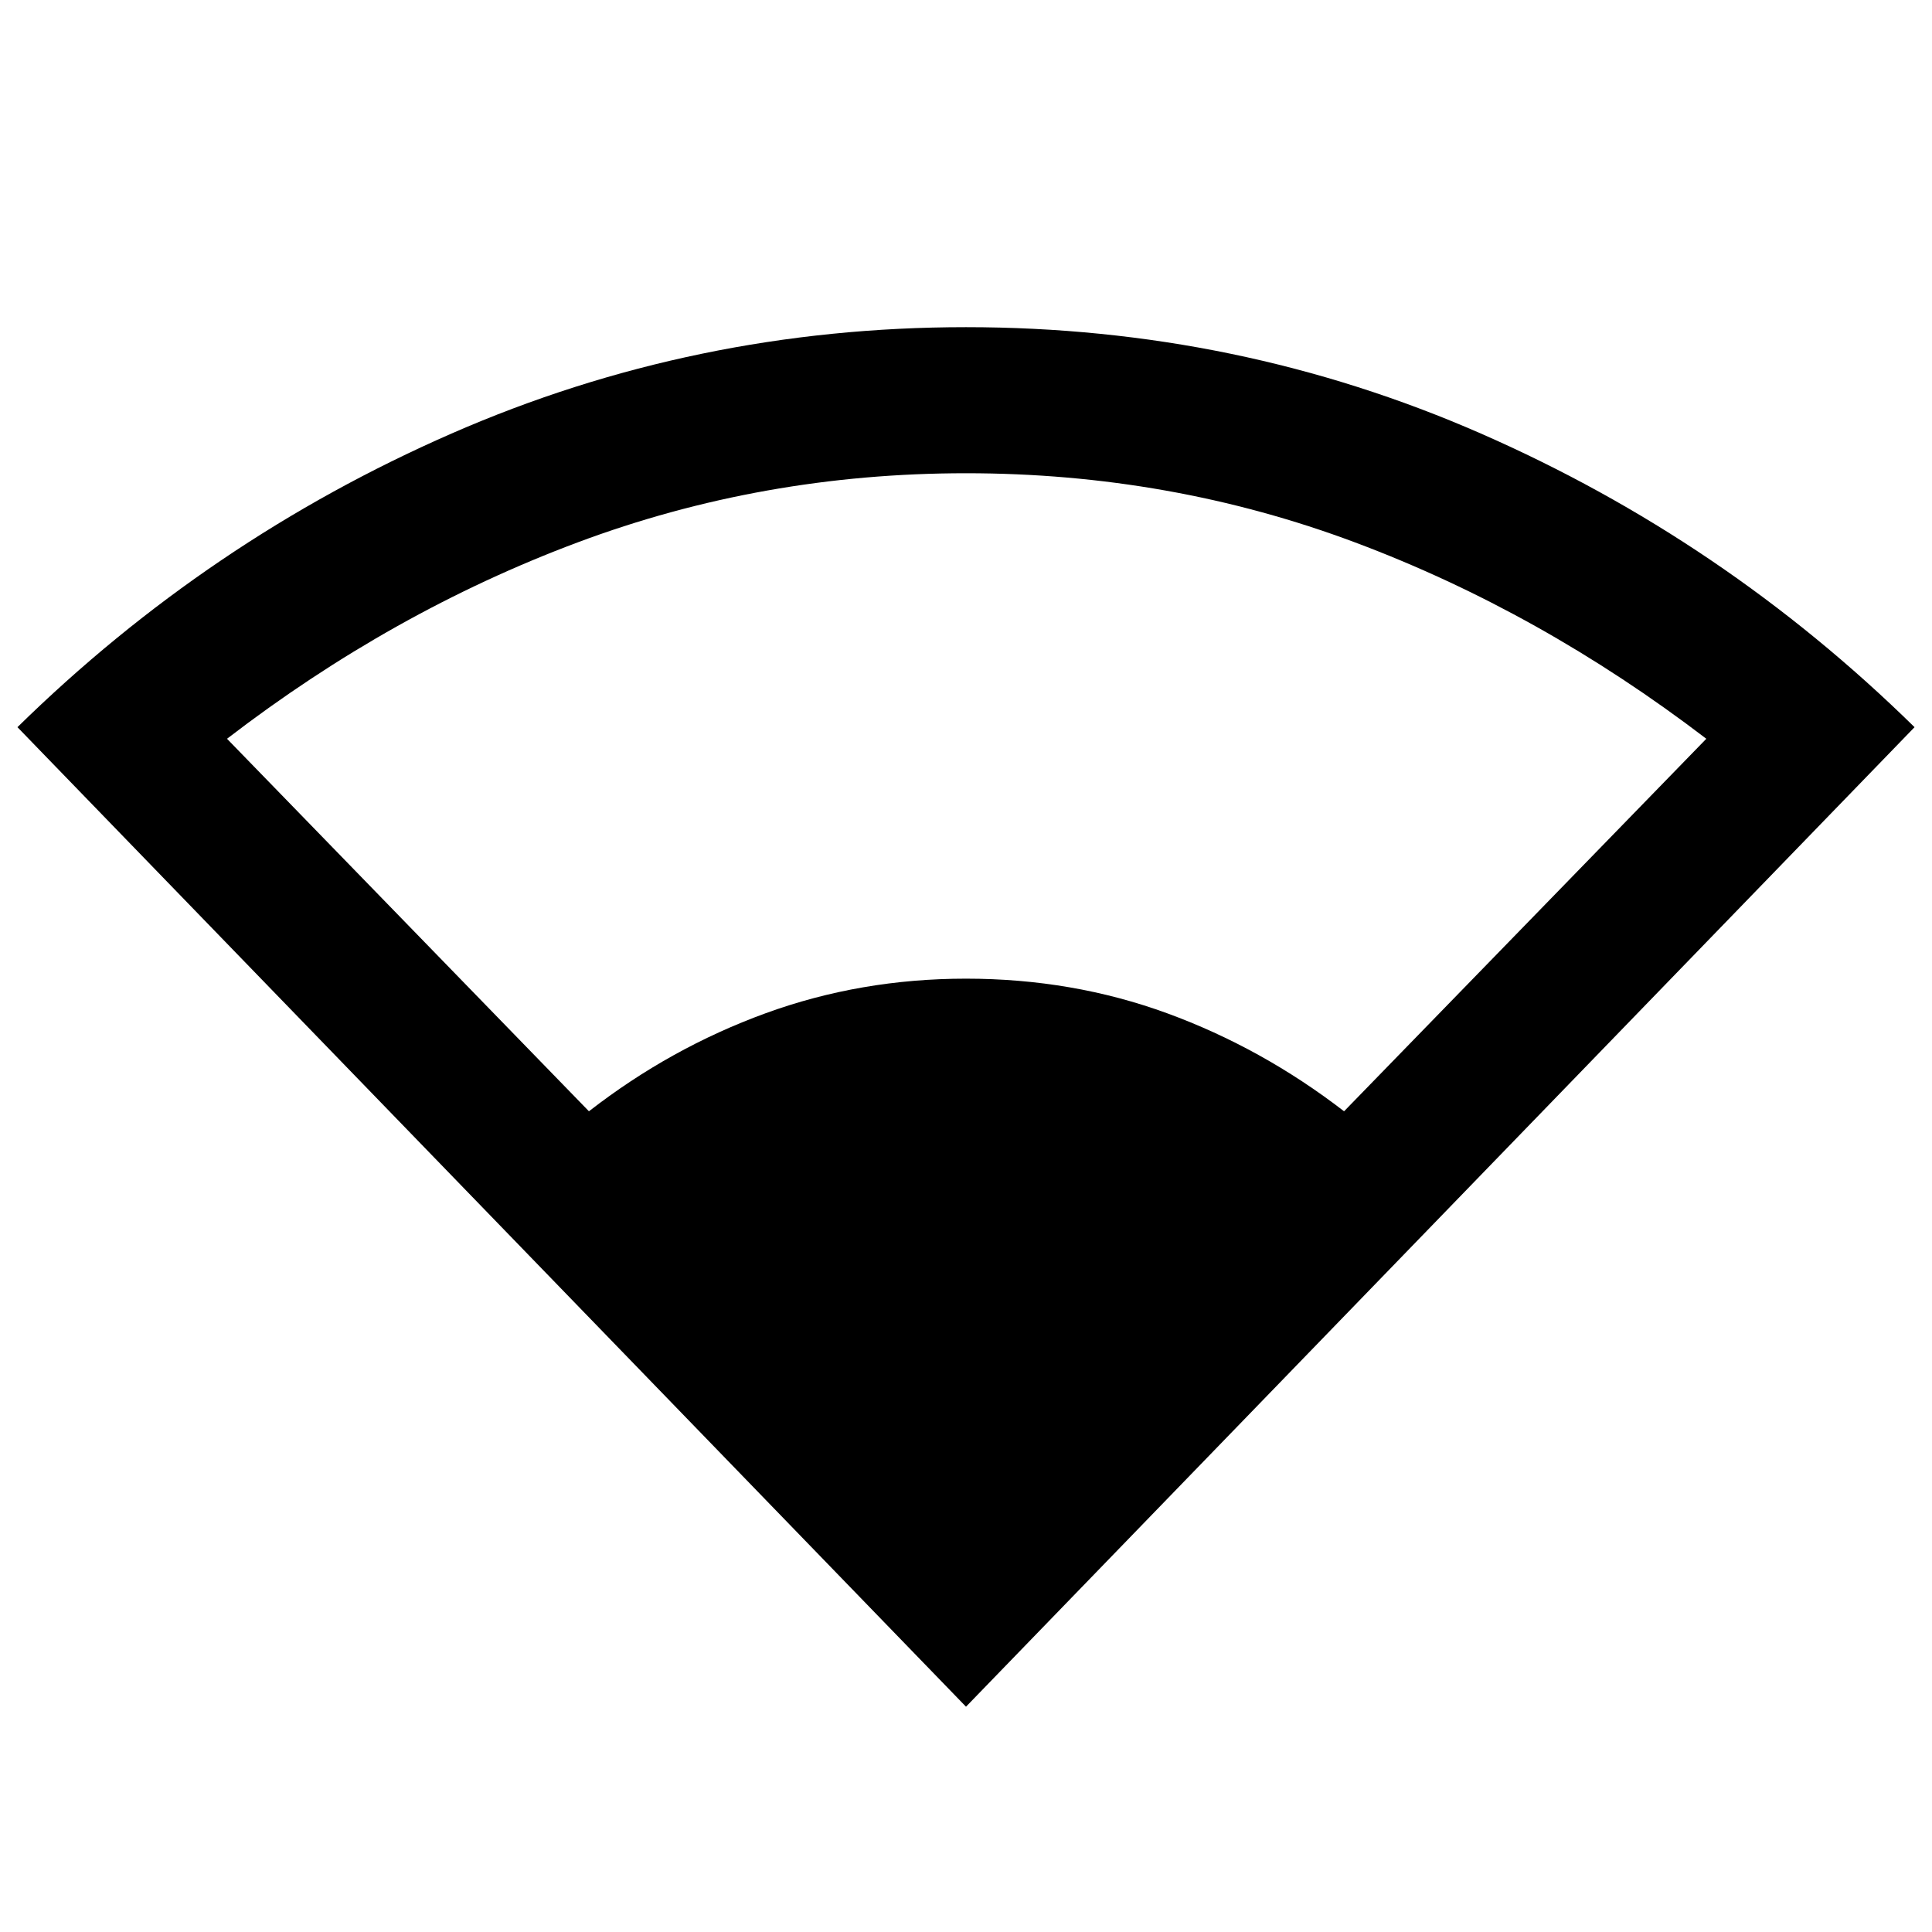 <svg xmlns="http://www.w3.org/2000/svg" height="40" viewBox="0 -960 960 960" width="40"><path d="M480-111.95 8.67-598.67q94.84-93.04 215.68-145.9T480-797.43q135.15 0 255.86 52.86 120.71 52.86 215.47 145.9L480-111.95ZM292.64-407.81q40.5-31.47 87.73-48.69 47.22-17.21 99.63-17.21 52.91 0 99.97 17.21 47.06 17.22 87.89 48.69l180-185.1q-82.62-63.12-174.43-97.53-91.81-34.41-193.43-34.41-101.12 0-193.1 34.41-91.97 34.41-174.1 97.53l179.84 185.1Z"/></svg>